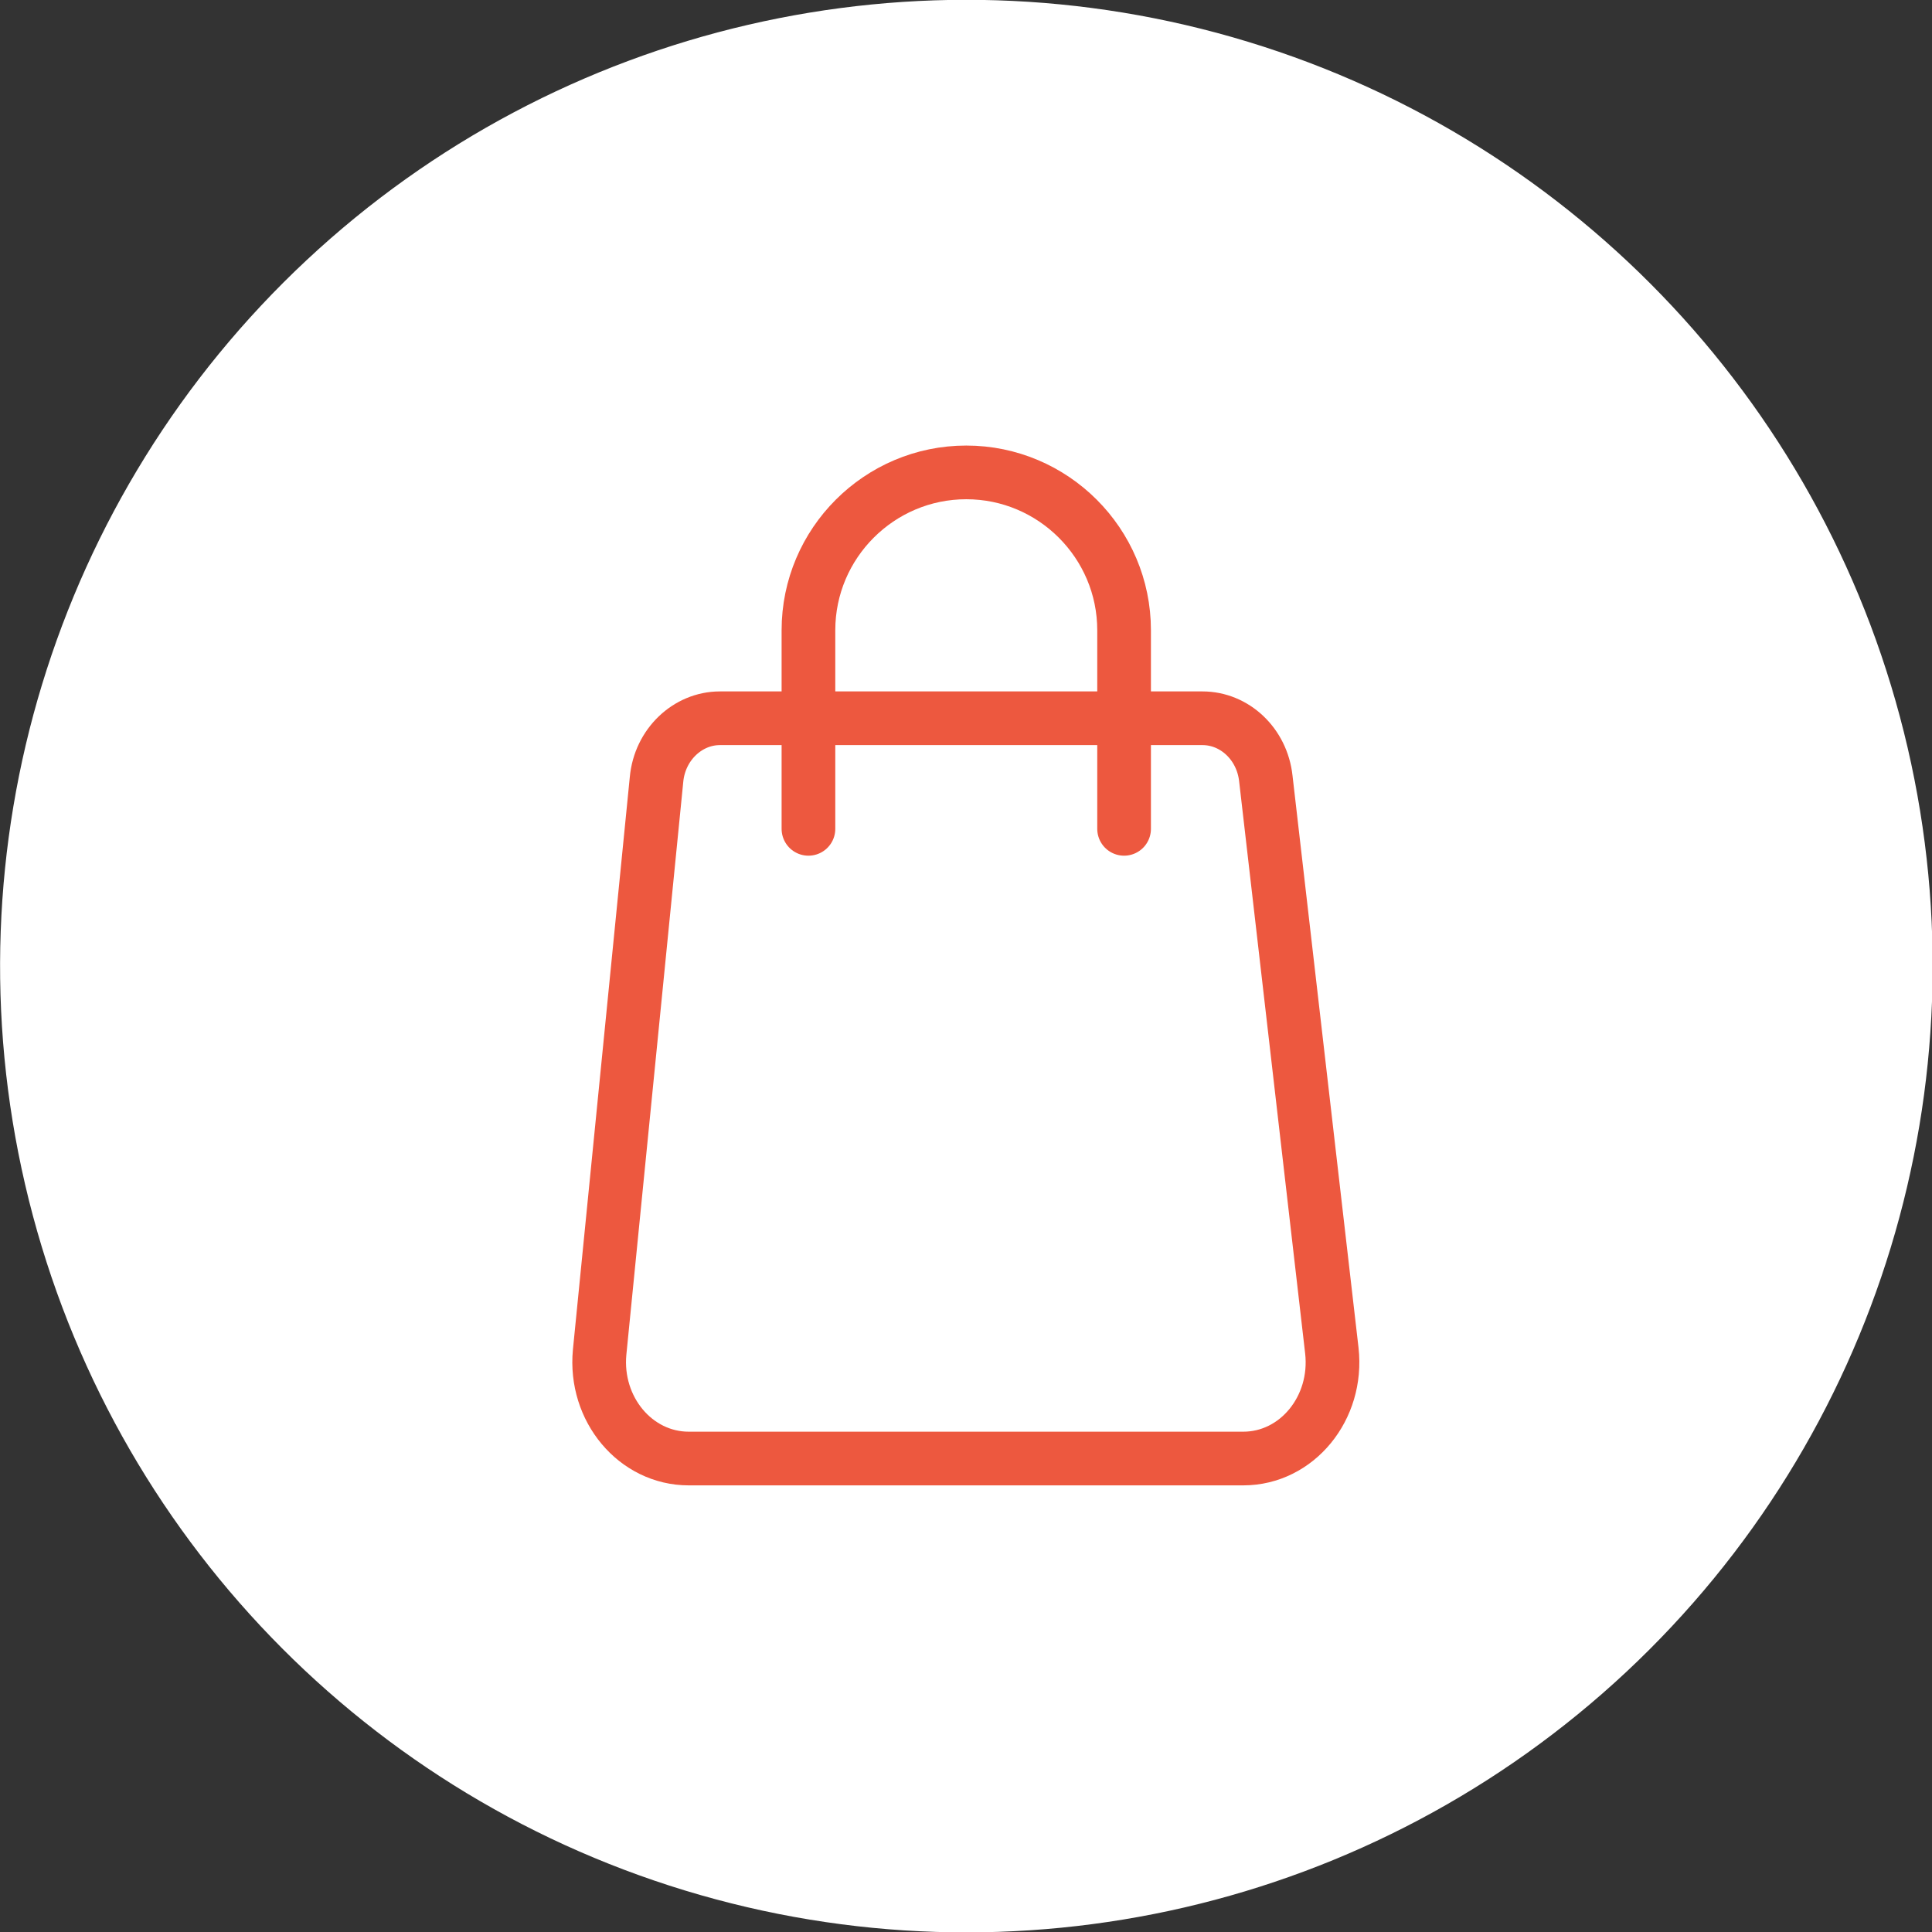<?xml version="1.0" encoding="UTF-8"?>
<svg id="Layer_2" data-name="Layer 2" xmlns="http://www.w3.org/2000/svg" viewBox="0 0 35.99 35.99">
  <rect x="0" y="0" width="35.99" height="35.99" fill="#333333" stroke="none"/>
  <defs>
    <style>
      .cls-1 {
        fill: #fff;
      }

      .cls-2 {
        stroke-linecap: round;
      }

      .cls-2, .cls-3 {
        fill: none;
        stroke: #ed583f;
        stroke-miterlimit: 10;
      }
    </style>
  </defs>
  <g id="Layer_2-2" data-name="Layer 2">
    <g>
      <circle class="cls-1" cx="18" cy="18" r="18" transform="translate(-3.6 4.53) rotate(-13.06)"/>
      <g>
        <path class="cls-3" d="m13.42,13.38h8.98c.6,0,1.11.48,1.18,1.12l1.23,10.66c.12,1.07-.65,2.01-1.65,2.01h-10.33c-.99,0-1.76-.92-1.66-1.98l1.06-10.67c.06-.65.58-1.14,1.18-1.14Z"/>
        <path class="cls-2" d="m15.06,15.44v-3.7c0-1.62,1.32-2.94,2.94-2.94h0c1.62,0,2.94,1.32,2.94,2.94v3.7"/>
      </g>
    </g>
  </g>
</svg>